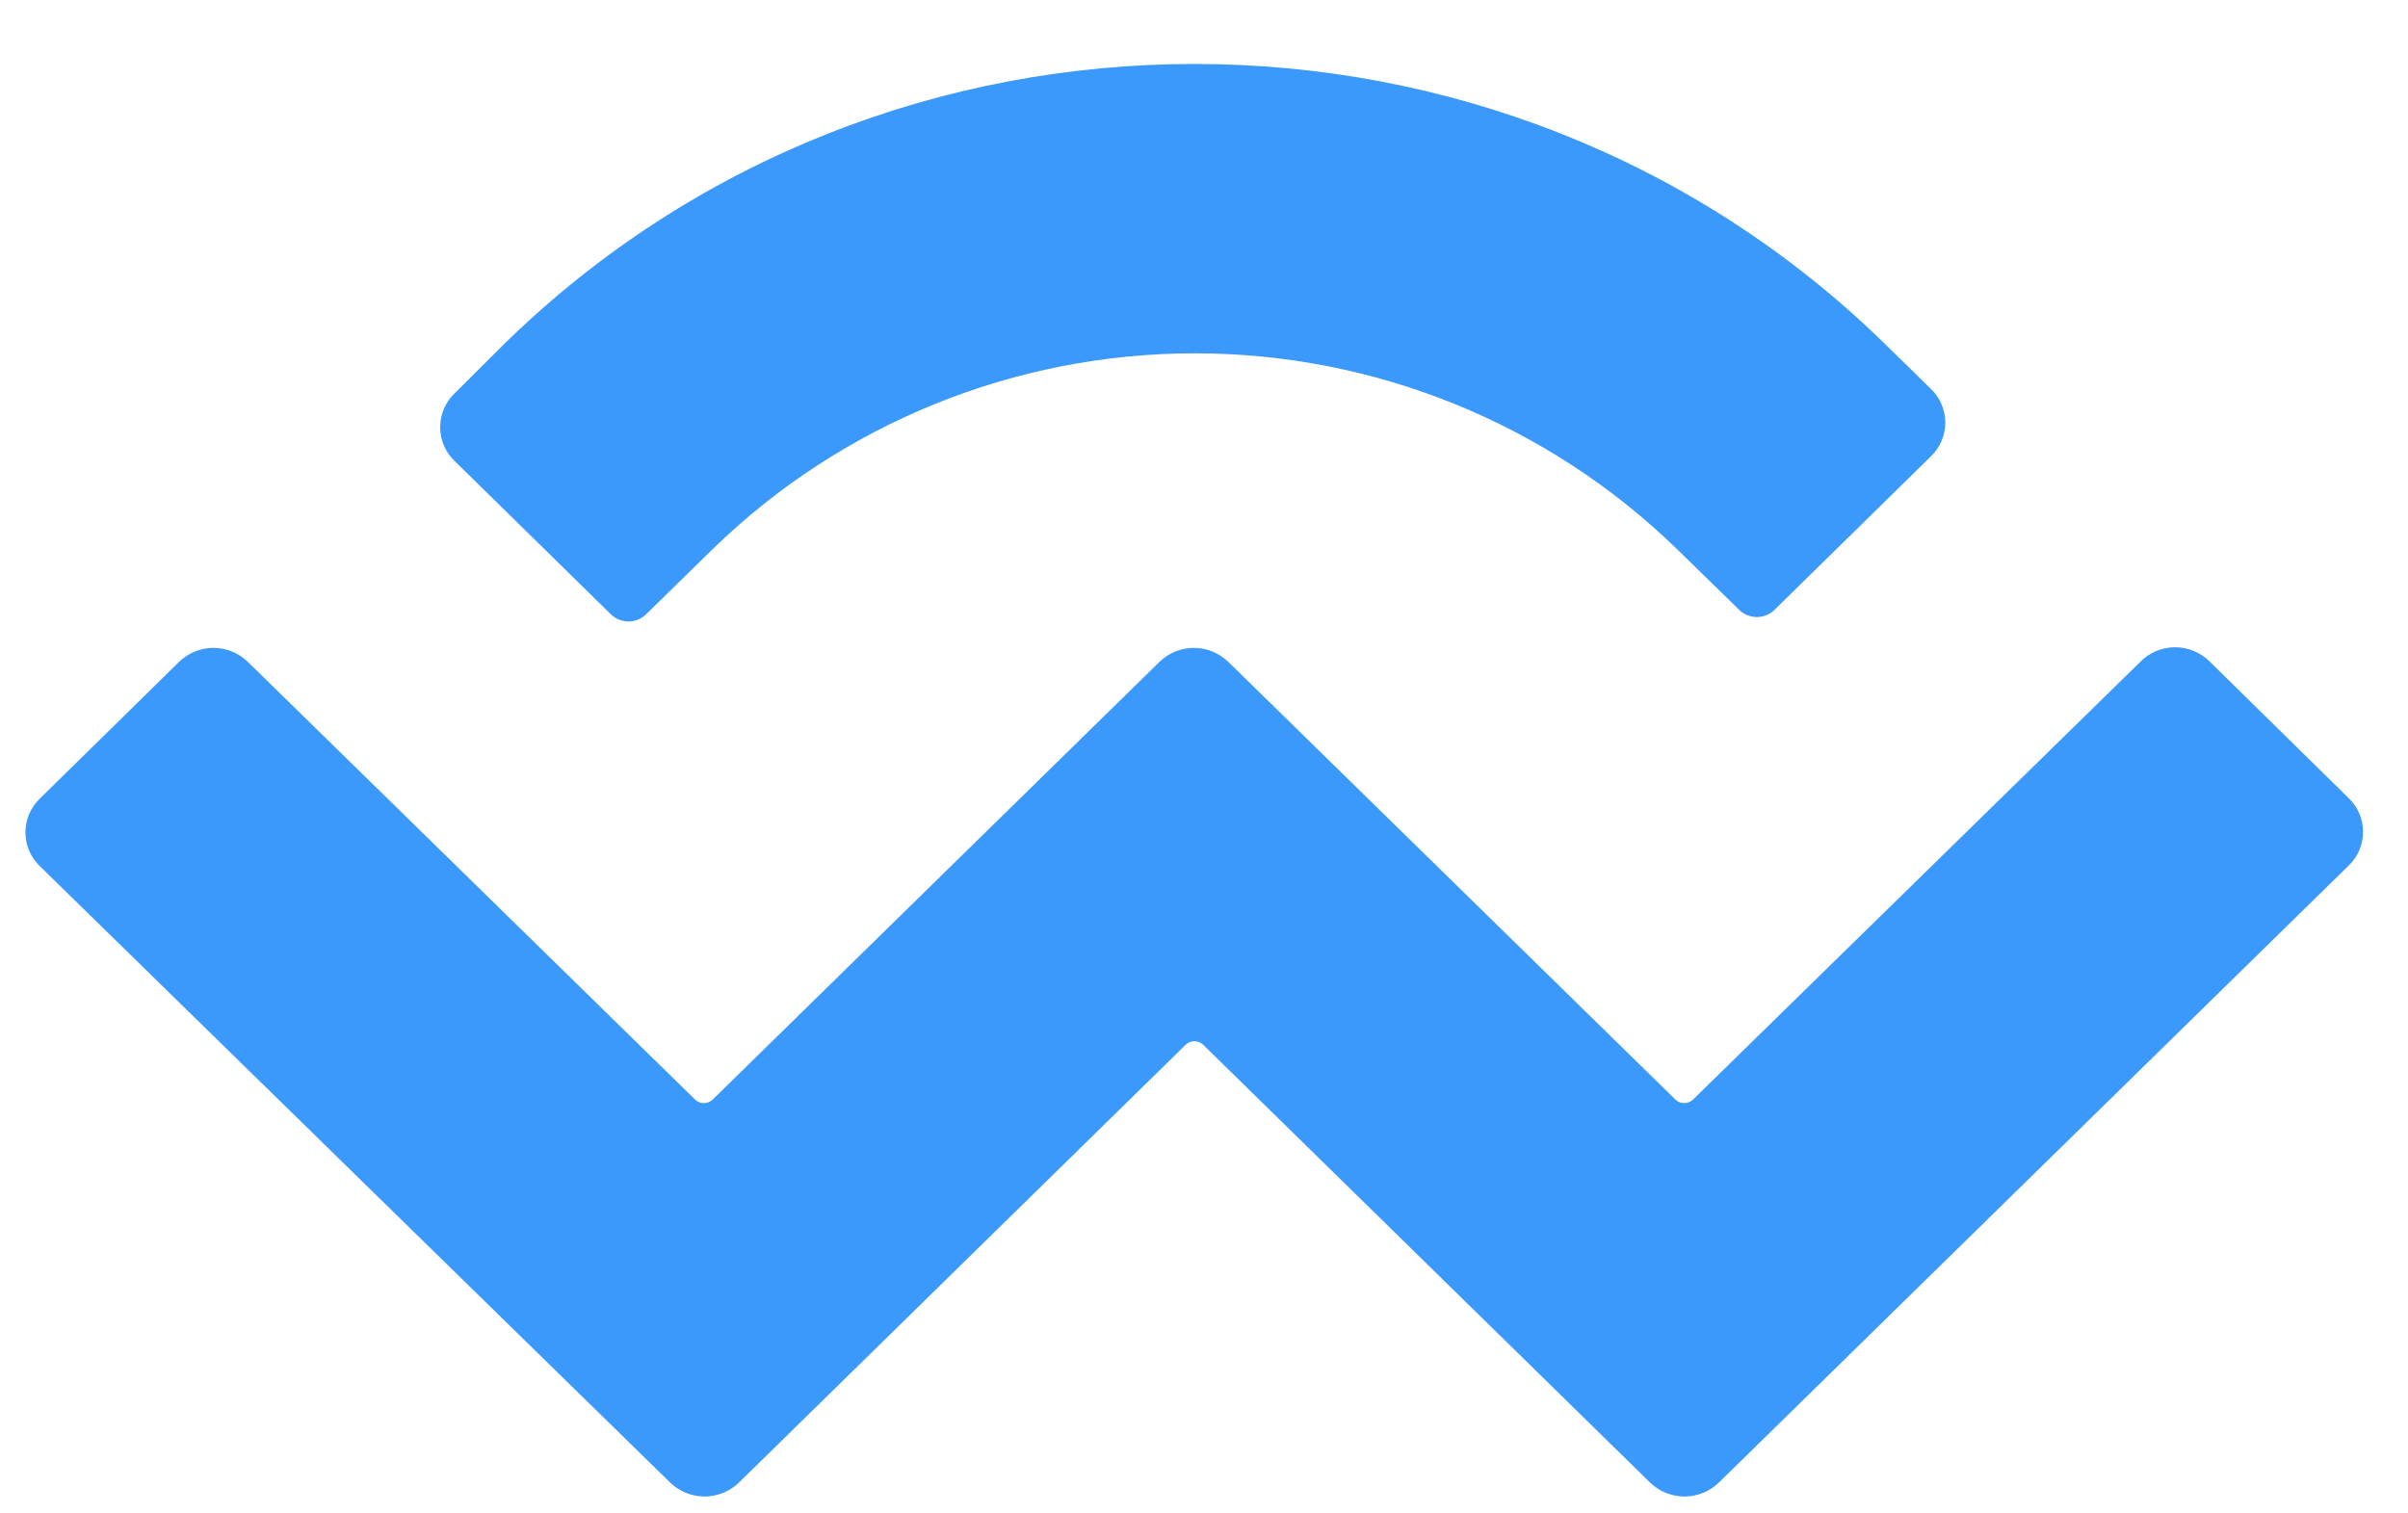 <svg width="35" height="22" viewBox="0 0 35 22" fill="none" xmlns="http://www.w3.org/2000/svg">
<path d="M7.329 5C12.87 -0.427 21.848 -0.427 27.398 5L28.065 5.653C28.131 5.716 28.184 5.793 28.22 5.877C28.256 5.961 28.274 6.052 28.274 6.144C28.274 6.235 28.256 6.326 28.22 6.41C28.184 6.495 28.131 6.571 28.065 6.634L25.786 8.871C25.718 8.934 25.629 8.97 25.536 8.97C25.442 8.97 25.353 8.934 25.285 8.871L24.366 7.974C22.491 6.154 19.98 5.136 17.366 5.136C14.753 5.136 12.242 6.154 10.367 7.974L9.386 8.935C9.318 8.999 9.228 9.034 9.135 9.034C9.042 9.034 8.952 8.999 8.884 8.935L6.607 6.7C6.541 6.637 6.488 6.561 6.452 6.476C6.416 6.392 6.398 6.301 6.398 6.21C6.398 6.118 6.416 6.027 6.452 5.943C6.488 5.859 6.541 5.782 6.607 5.719L7.329 5ZM32.116 9.615L34.137 11.602C34.204 11.665 34.256 11.742 34.292 11.826C34.328 11.91 34.347 12.001 34.347 12.092C34.347 12.184 34.328 12.275 34.292 12.359C34.256 12.444 34.204 12.52 34.137 12.583L24.985 21.55C24.851 21.681 24.671 21.754 24.483 21.754C24.296 21.754 24.116 21.681 23.982 21.55L17.487 15.186C17.453 15.153 17.408 15.136 17.361 15.136C17.314 15.136 17.269 15.153 17.235 15.186L10.742 21.55C10.608 21.681 10.428 21.754 10.24 21.754C10.053 21.754 9.873 21.681 9.739 21.55L0.579 12.591C0.513 12.527 0.46 12.451 0.424 12.367C0.388 12.282 0.37 12.192 0.37 12.1C0.37 12.008 0.388 11.918 0.424 11.833C0.46 11.749 0.513 11.673 0.579 11.609L2.601 9.623C2.735 9.492 2.915 9.418 3.102 9.418C3.29 9.418 3.47 9.492 3.604 9.623L10.106 15.987C10.14 16.018 10.185 16.036 10.231 16.036C10.278 16.036 10.322 16.018 10.356 15.987L16.851 9.623C16.985 9.492 17.165 9.418 17.353 9.418C17.54 9.418 17.72 9.492 17.855 9.623L24.355 15.987C24.389 16.018 24.433 16.036 24.48 16.036C24.526 16.036 24.571 16.018 24.605 15.987L31.107 9.623C31.172 9.556 31.251 9.502 31.337 9.466C31.423 9.429 31.516 9.41 31.61 9.409C31.704 9.408 31.797 9.426 31.883 9.462C31.97 9.497 32.049 9.549 32.116 9.615Z" fill="#3A99FB"/>
</svg>
